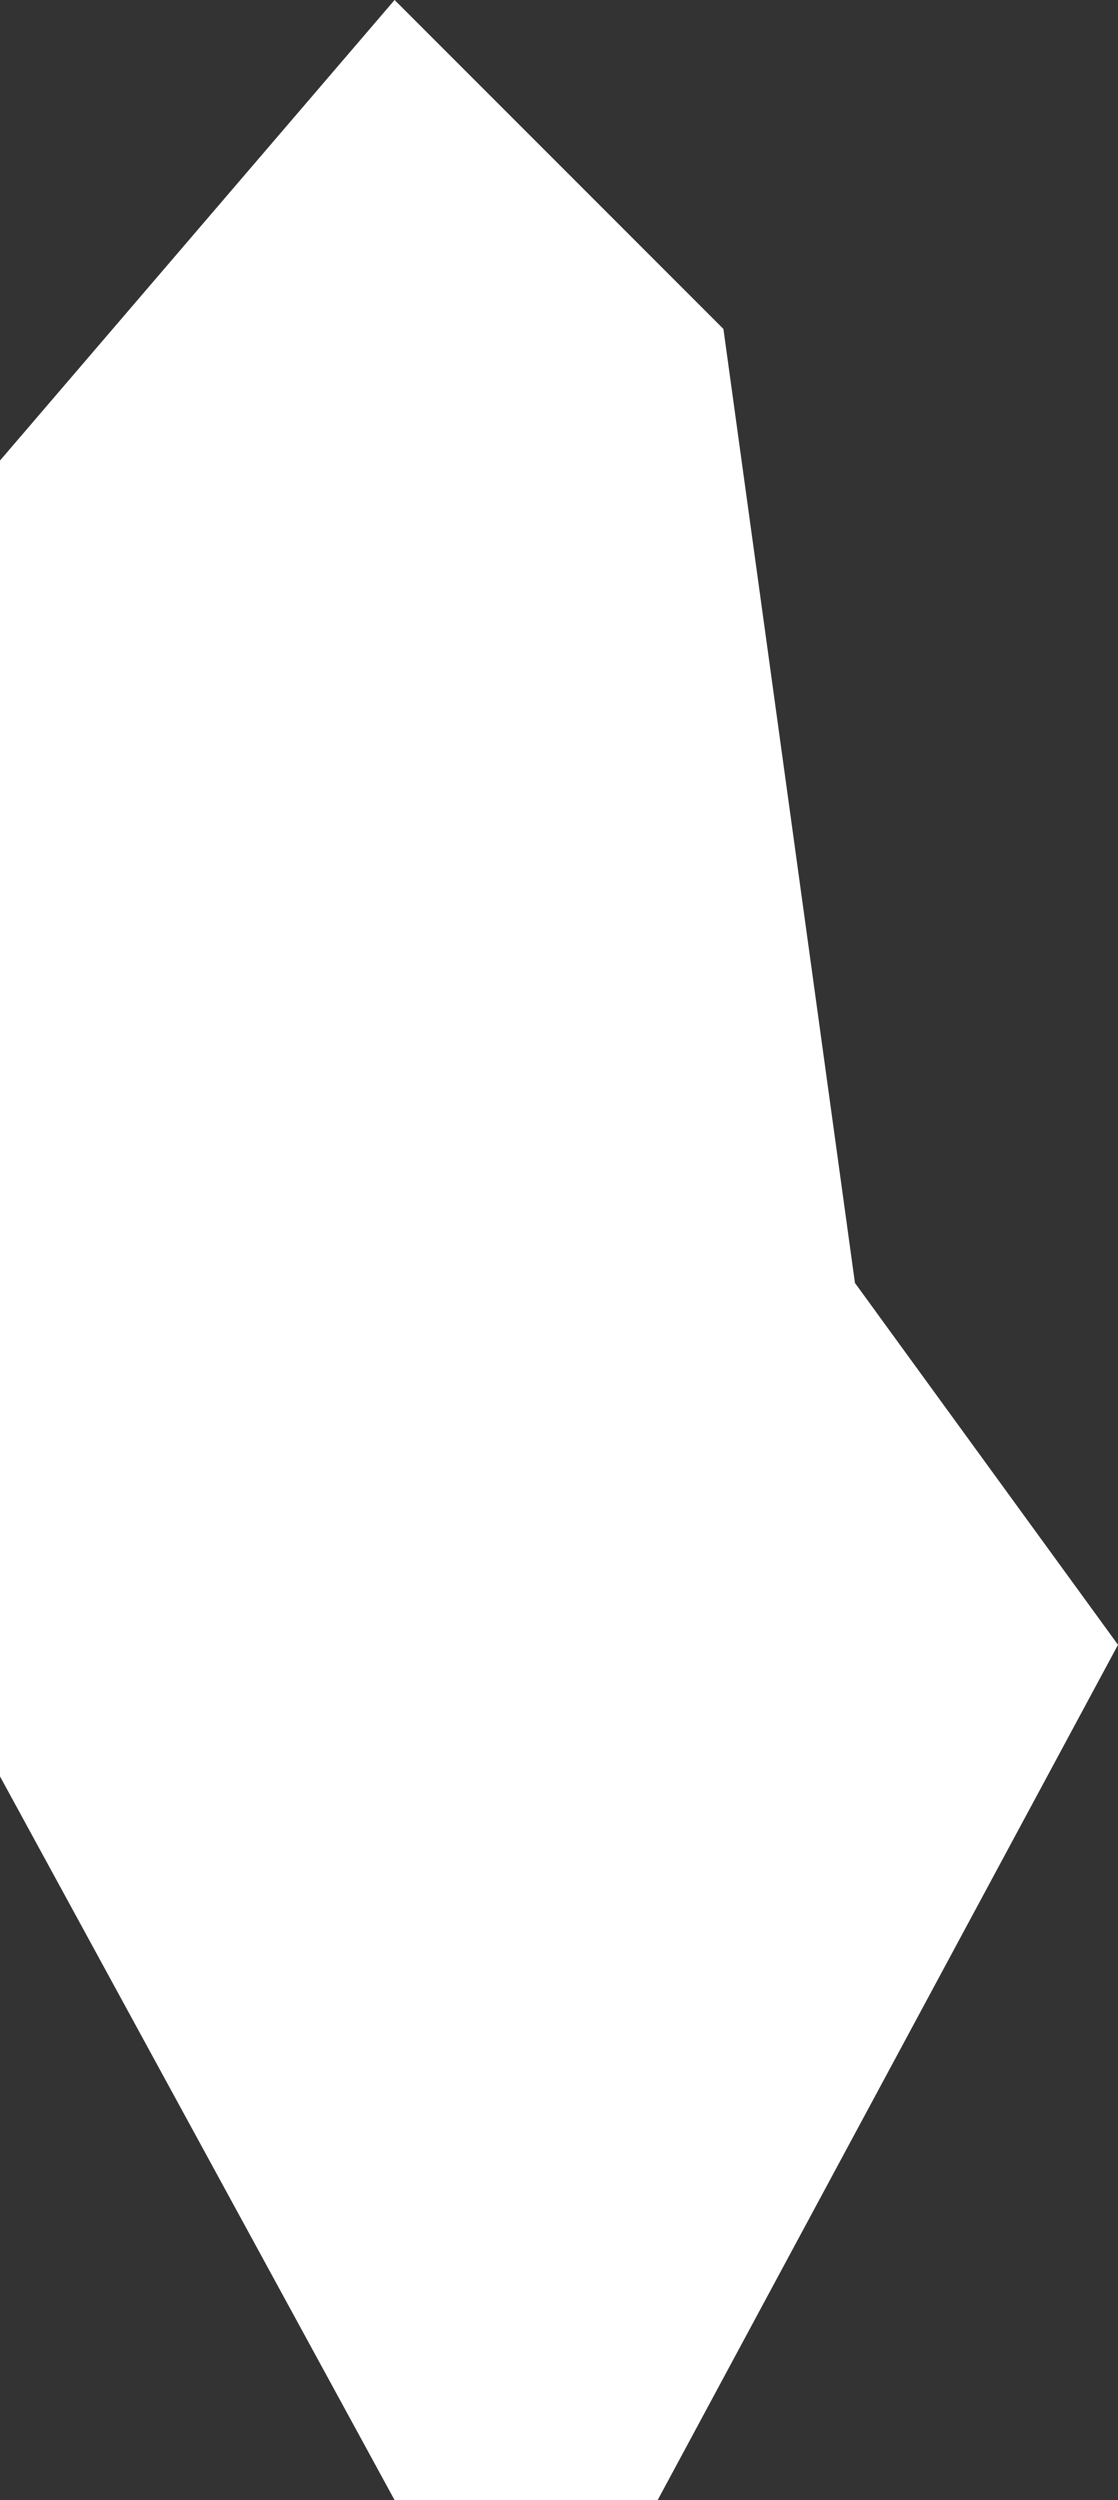 <svg xmlns="http://www.w3.org/2000/svg" width="3.4" height="7.6" viewBox="0 0 3.4 7.6">
  <rect x="0" y="0" width="3.4" height="7.6" fill="#333333" stroke="none"/>
  <title>al</title>
  <g id="Layer_2" data-name="Layer 2">
    <g id="Layer_1-2" data-name="Layer 1">
      <path id="al" d="M0,1.4v4L1.2,7.6H2L3.4,5,2.6,3.9,2.2,1l-1-1L0,1.4Z" style="fill: #fff"/>
    </g>
  </g>
</svg>
